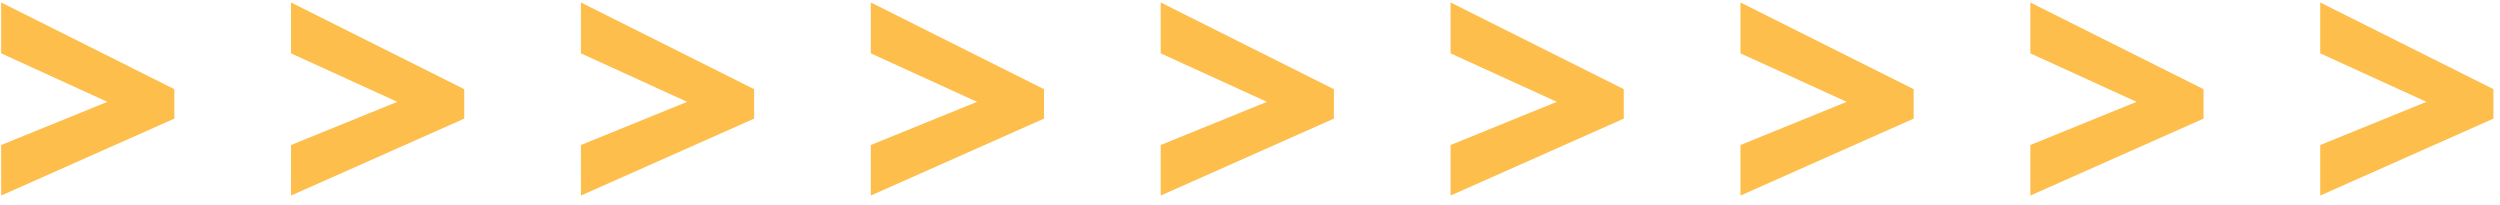 <svg xmlns="http://www.w3.org/2000/svg" width="171" height="14" viewBox="0 0 171 14" fill="none"><path d="M0.078 9.919L7.344 6.966L0.078 3.649V0.169L11.926 6.099V8.114L0.078 13.376V9.919ZM19.906 9.919L27.172 6.966L19.906 3.649V0.169L31.754 6.099V8.114L19.906 13.376V9.919ZM39.734 9.919L47 6.966L39.734 3.649V0.169L51.582 6.099V8.114L39.734 13.376V9.919ZM59.562 9.919L66.828 6.966L59.562 3.649V0.169L71.41 6.099V8.114L59.562 13.376V9.919ZM79.391 9.919L86.656 6.966L79.391 3.649V0.169L91.238 6.099V8.114L79.391 13.376V9.919ZM99.219 9.919L106.484 6.966L99.219 3.649V0.169L111.066 6.099V8.114L99.219 13.376V9.919ZM119.047 9.919L126.312 6.966L119.047 3.649V0.169L130.895 6.099V8.114L119.047 13.376V9.919ZM138.875 9.919L146.141 6.966L138.875 3.649V0.169L150.723 6.099V8.114L138.875 13.376V9.919ZM158.703 9.919L165.969 6.966L158.703 3.649V0.169L170.551 6.099V8.114L158.703 13.376V9.919Z" fill="#FEBE4B"></path></svg>